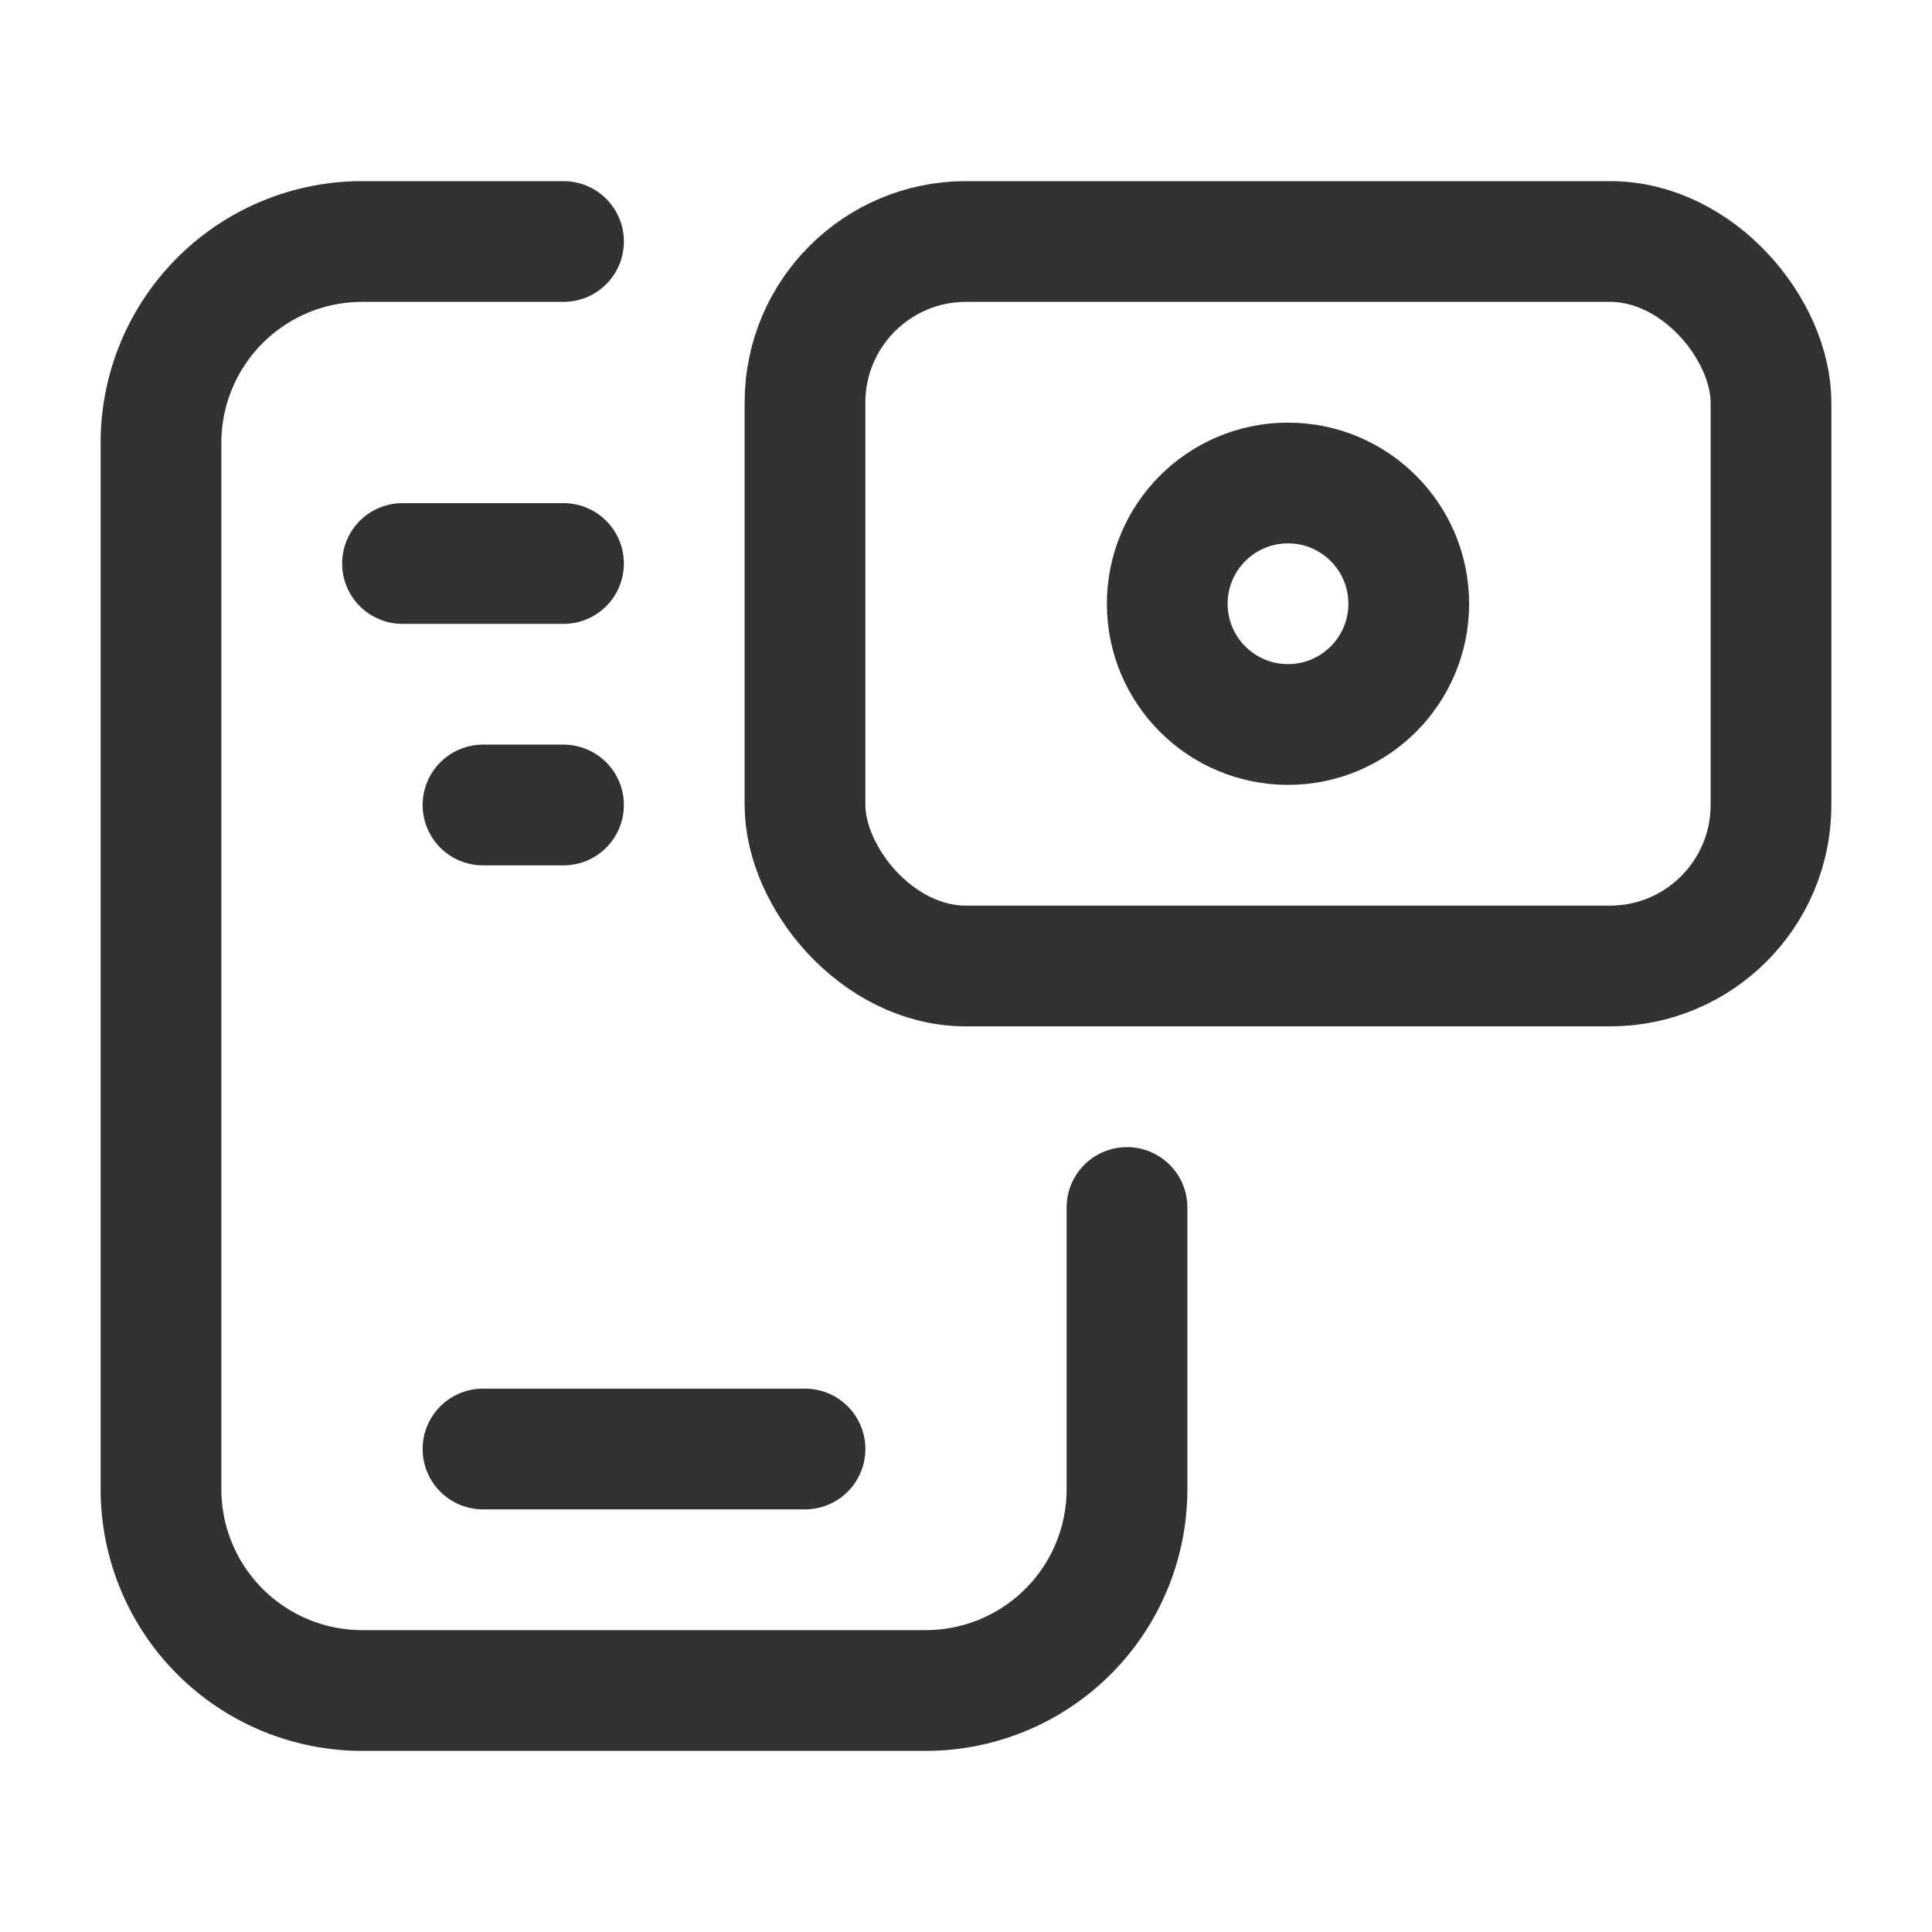 <svg id="Layer_3" data-name="Layer 3" xmlns="http://www.w3.org/2000/svg" viewBox="0 0 24 24"><rect width="24" height="24" fill="none"/><line x1="6" y1="10" x2="7" y2="10" fill="none" stroke="#323232" stroke-linecap="round" stroke-linejoin="round" stroke-width="1.5"/><line x1="5" y1="7" x2="7" y2="7" fill="none" stroke="#323232" stroke-linecap="round" stroke-linejoin="round" stroke-width="1.5"/><path d="M6,18h4" fill="none" stroke="#323232" stroke-linecap="round" stroke-linejoin="round" stroke-width="1.5"/><path d="M14,15v3.5A2.5,2.5,0,0,1,11.5,21h-7A2.5,2.5,0,0,1,2,18.5V5.5A2.5,2.5,0,0,1,4.5,3H7" fill="none" stroke="#323232" stroke-linecap="round" stroke-linejoin="round" stroke-width="1.5"/><rect x="10" y="3" width="12" height="9" rx="2" stroke-width="1.5" stroke="#323232" stroke-linecap="round" stroke-linejoin="round" fill="none"/><circle cx="16" cy="7.5" r="1.5" fill="none" stroke="#323232" stroke-linecap="round" stroke-linejoin="round" stroke-width="1.5"/></svg>